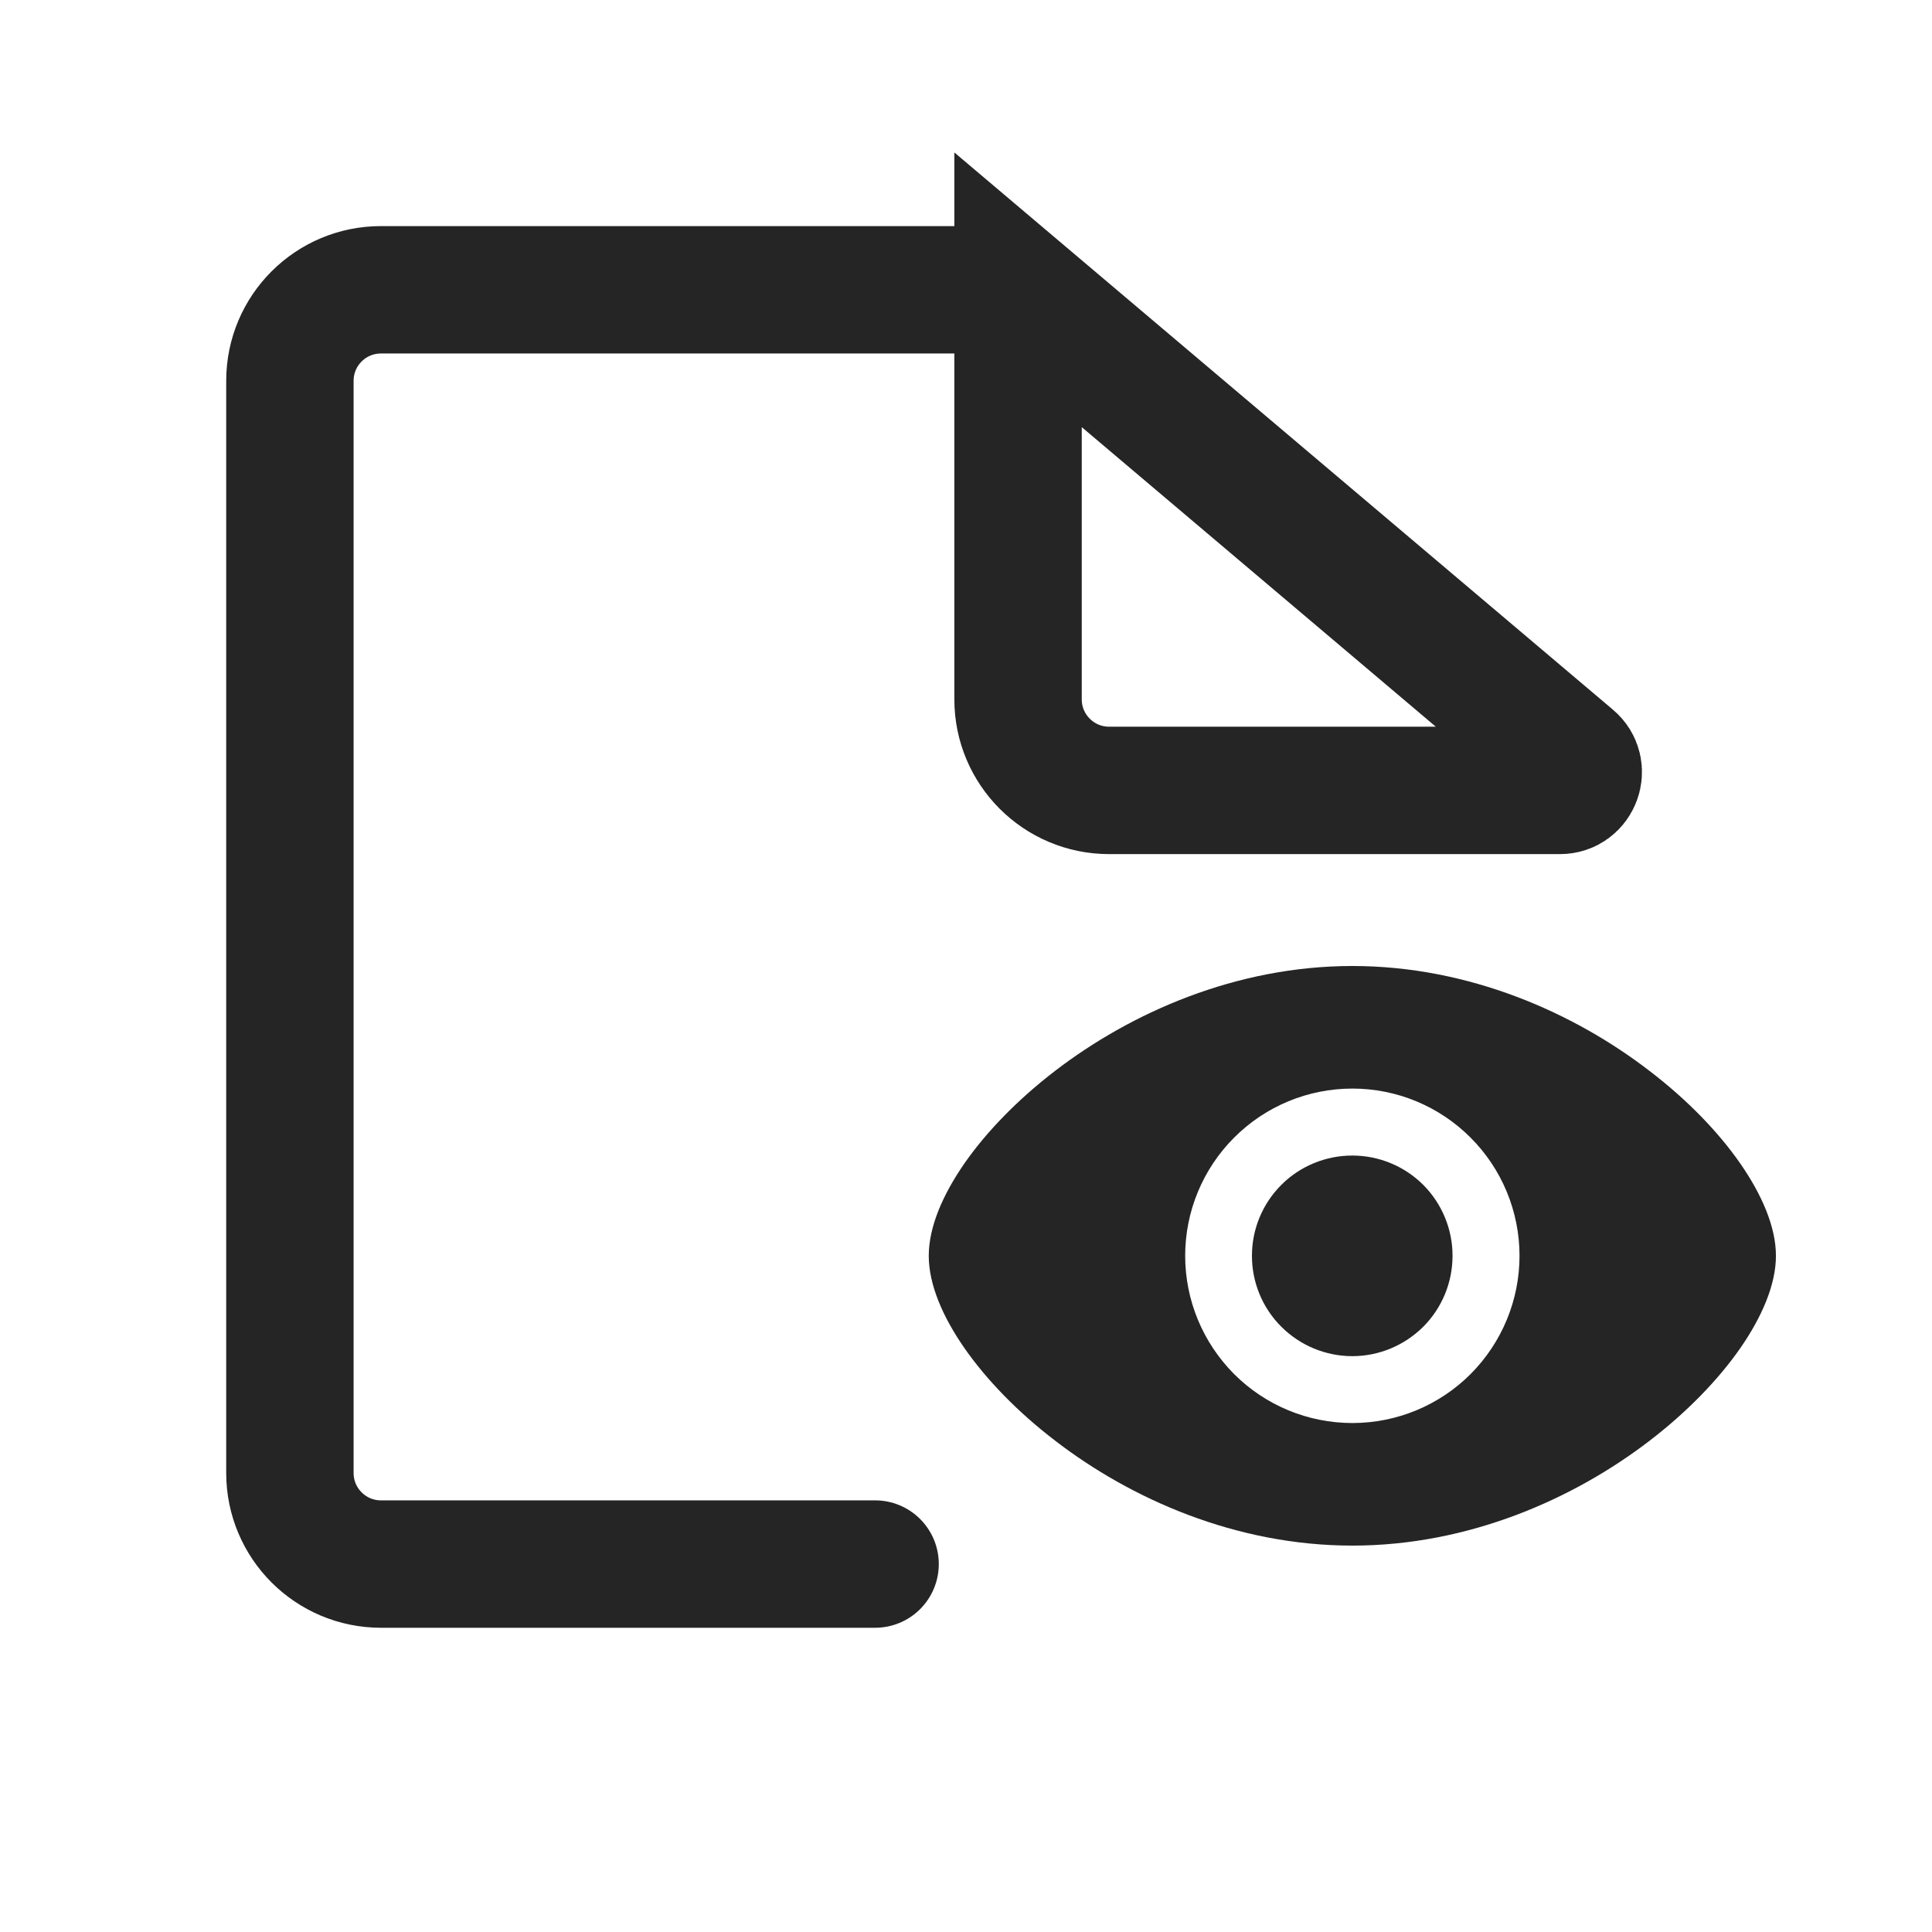 <svg width="18" height="18" viewBox="0 0 18 18" fill="none" xmlns="http://www.w3.org/2000/svg">
<path d="M8.153 14.572H3.549C3.081 14.572 2.701 14.192 2.701 13.724V3.548C2.701 3.079 3.081 2.7 3.549 2.7H9.485M9.485 2.7L14.644 7.065C14.765 7.167 14.692 7.364 14.534 7.364H10.333C9.865 7.364 9.485 6.984 9.485 6.516V2.7Z" stroke="#252525" stroke-width="1.187" stroke-linecap="round"/>
<path d="M12.599 10.766C12.351 10.766 12.113 10.864 11.938 11.039C11.762 11.215 11.664 11.452 11.664 11.7C11.664 11.948 11.762 12.186 11.938 12.361C12.113 12.536 12.351 12.635 12.599 12.635C12.847 12.635 13.084 12.536 13.26 12.361C13.435 12.186 13.533 11.948 13.533 11.7C13.533 11.452 13.435 11.215 13.26 11.039C13.084 10.864 12.847 10.766 12.599 10.766Z" fill="#252525"/>
<path fill-rule="evenodd" clip-rule="evenodd" d="M12.6 9C11.512 9 10.534 9.437 9.83 9.977C9.477 10.248 9.187 10.549 8.984 10.841C8.785 11.129 8.653 11.43 8.653 11.7C8.653 11.97 8.785 12.271 8.984 12.558C9.188 12.851 9.477 13.152 9.83 13.422C10.534 13.964 11.512 14.4 12.6 14.4C13.687 14.4 14.665 13.963 15.369 13.423C15.722 13.152 16.012 12.851 16.215 12.559C16.414 12.271 16.546 11.97 16.546 11.7C16.546 11.43 16.414 11.129 16.215 10.842C16.012 10.549 15.722 10.248 15.369 9.978C14.665 9.436 13.687 9 12.6 9ZM11.042 11.7C11.042 11.287 11.206 10.891 11.498 10.599C11.79 10.306 12.186 10.142 12.6 10.142C13.013 10.142 13.409 10.306 13.701 10.599C13.993 10.891 14.157 11.287 14.157 11.7C14.157 12.113 13.993 12.509 13.701 12.802C13.409 13.094 13.013 13.258 12.6 13.258C12.186 13.258 11.79 13.094 11.498 12.802C11.206 12.509 11.042 12.113 11.042 11.7Z" fill="#252525"/>
</svg>

